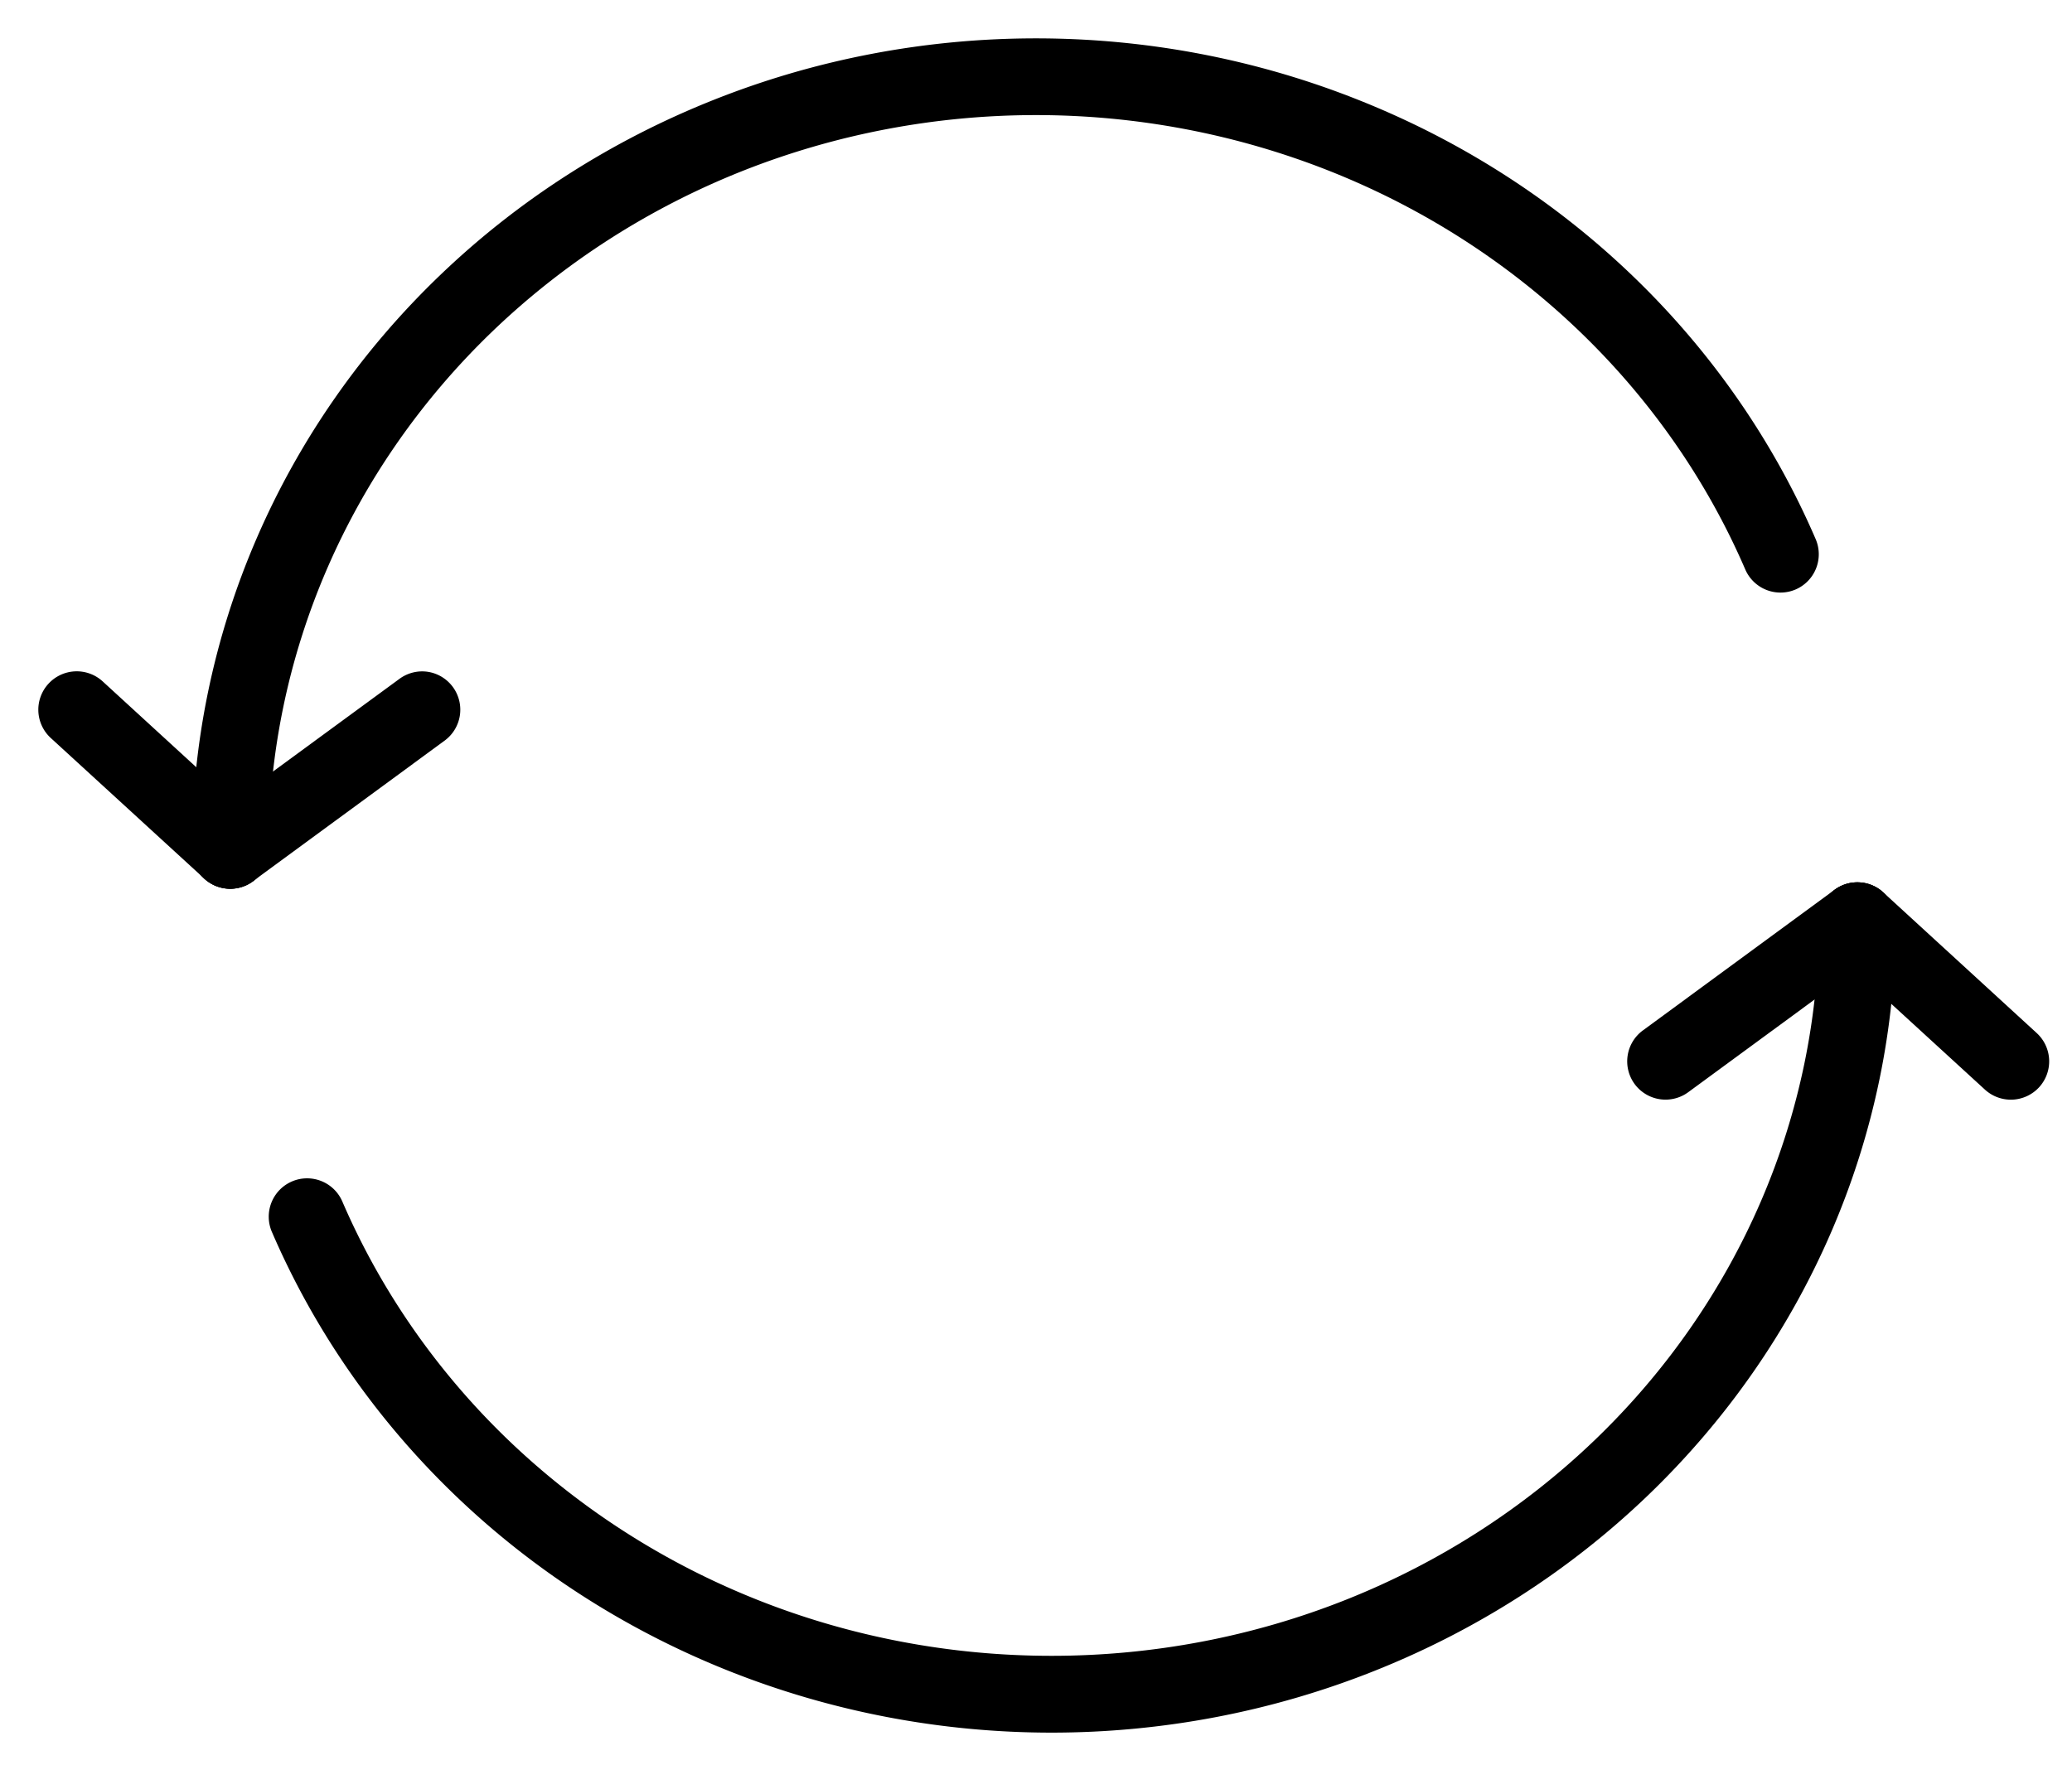 <?xml version="1.0" encoding="UTF-8" standalone="no"?>
<svg
   viewBox="0 0 27 23"
   version="1.1"
   xmlns="http://www.w3.org/2000/svg"
   xmlns:svg="http://www.w3.org/2000/svg">
  <path
     d="m 5.576,8.756 a 0.5,0.5 0 0 0 -0.371,0.092 l -2.5,1.832 a 0.5,0.5 0 0 0 -0.107,0.699 0.5,0.5 0 0 0 0.697,0.107 l 2.5,-1.834 A 0.5,0.5 0 0 0 5.902,8.955 0.5,0.5 0 0 0 5.576,8.756 Z"
     />
  <path
     d="M 13.5,0.5 C 12.058,0.5 10.63,0.772 9.297,1.303 7.964,1.833 6.751,2.61 5.729,3.592 4.706,4.574 3.894,5.742 3.34,7.027 2.785,8.313 2.5,9.691 2.5,11.084 a 0.5,0.5 0 0 0 0.5,0.5 0.5,0.5 0 0 0 0.5,-0.5 C 3.5,9.828 3.757,8.583 4.258,7.422 4.759,6.261 5.494,5.205 6.422,4.314 7.35,3.424 8.451,2.716 9.666,2.232 10.881,1.749 12.184,1.5 13.5,1.5 c 1.316,0 2.619,0.249 3.834,0.732 1.215,0.483 2.316,1.191 3.244,2.082 0.928,0.891 1.663,1.946 2.164,3.107 a 0.5,0.5 0 0 0 0.656,0.262 0.5,0.5 0 0 0 0.262,-0.656 C 23.106,5.742 22.294,4.574 21.271,3.592 20.249,2.61 19.036,1.833 17.703,1.303 16.37,0.772 14.942,0.5 13.5,0.5 Z"
     />
  <path
     d="m 0.979,8.75 a 0.5,0.5 0 0 0 -0.348,0.162 0.5,0.5 0 0 0 0.031,0.707 L 2.662,11.451 a 0.5,0.5 0 0 0 0.707,-0.029 0.5,0.5 0 0 0 -0.031,-0.707 l -2,-1.834 A 0.5,0.5 0 0 0 0.979,8.75 Z"
     />
  <path
     d="m 24.279,11.506 a 0.5,0.5 0 0 0 -0.371,0.09 l -2.5,1.834 a 0.5,0.5 0 0 0 -0.107,0.699 0.5,0.5 0 0 0 0.697,0.107 l 2.5,-1.834 a 0.5,0.5 0 0 0 0.107,-0.699 0.5,0.5 0 0 0 -0.326,-0.197 z"
     />
  <path
     d="m 24.203,11.5 a 0.5,0.5 0 0 0 -0.5,0.5 c 0,1.256 -0.257,2.499 -0.758,3.66 -0.501,1.161 -1.236,2.218 -2.164,3.109 -0.928,0.891 -2.029,1.599 -3.244,2.082 -1.215,0.483 -2.518,0.73 -3.834,0.73 -1.316,0 -2.619,-0.247 -3.834,-0.73 C 8.654,20.368 7.553,19.66 6.625,18.77 5.697,17.879 4.962,16.822 4.461,15.66 a 0.5,0.5 0 0 0 -0.656,-0.262 0.5,0.5 0 0 0 -0.262,0.658 c 0.554,1.285 1.366,2.452 2.389,3.434 1.022,0.982 2.235,1.759 3.568,2.289 1.333,0.53 2.761,0.803 4.203,0.803 1.442,0 2.87,-0.272 4.203,-0.803 1.333,-0.53 2.546,-1.307 3.568,-2.289 1.022,-0.982 1.834,-2.148 2.389,-3.434 C 24.418,14.771 24.703,13.392 24.703,12 a 0.5,0.5 0 0 0 -0.5,-0.5 z"
     />
  <path
     d="m 24.541,11.631 a 0.5,0.5 0 0 0 -0.707,0.031 0.5,0.5 0 0 0 0.031,0.707 l 2,1.832 a 0.5,0.5 0 0 0 0.707,-0.031 0.5,0.5 0 0 0 -0.031,-0.705 z"
     />
</svg>

